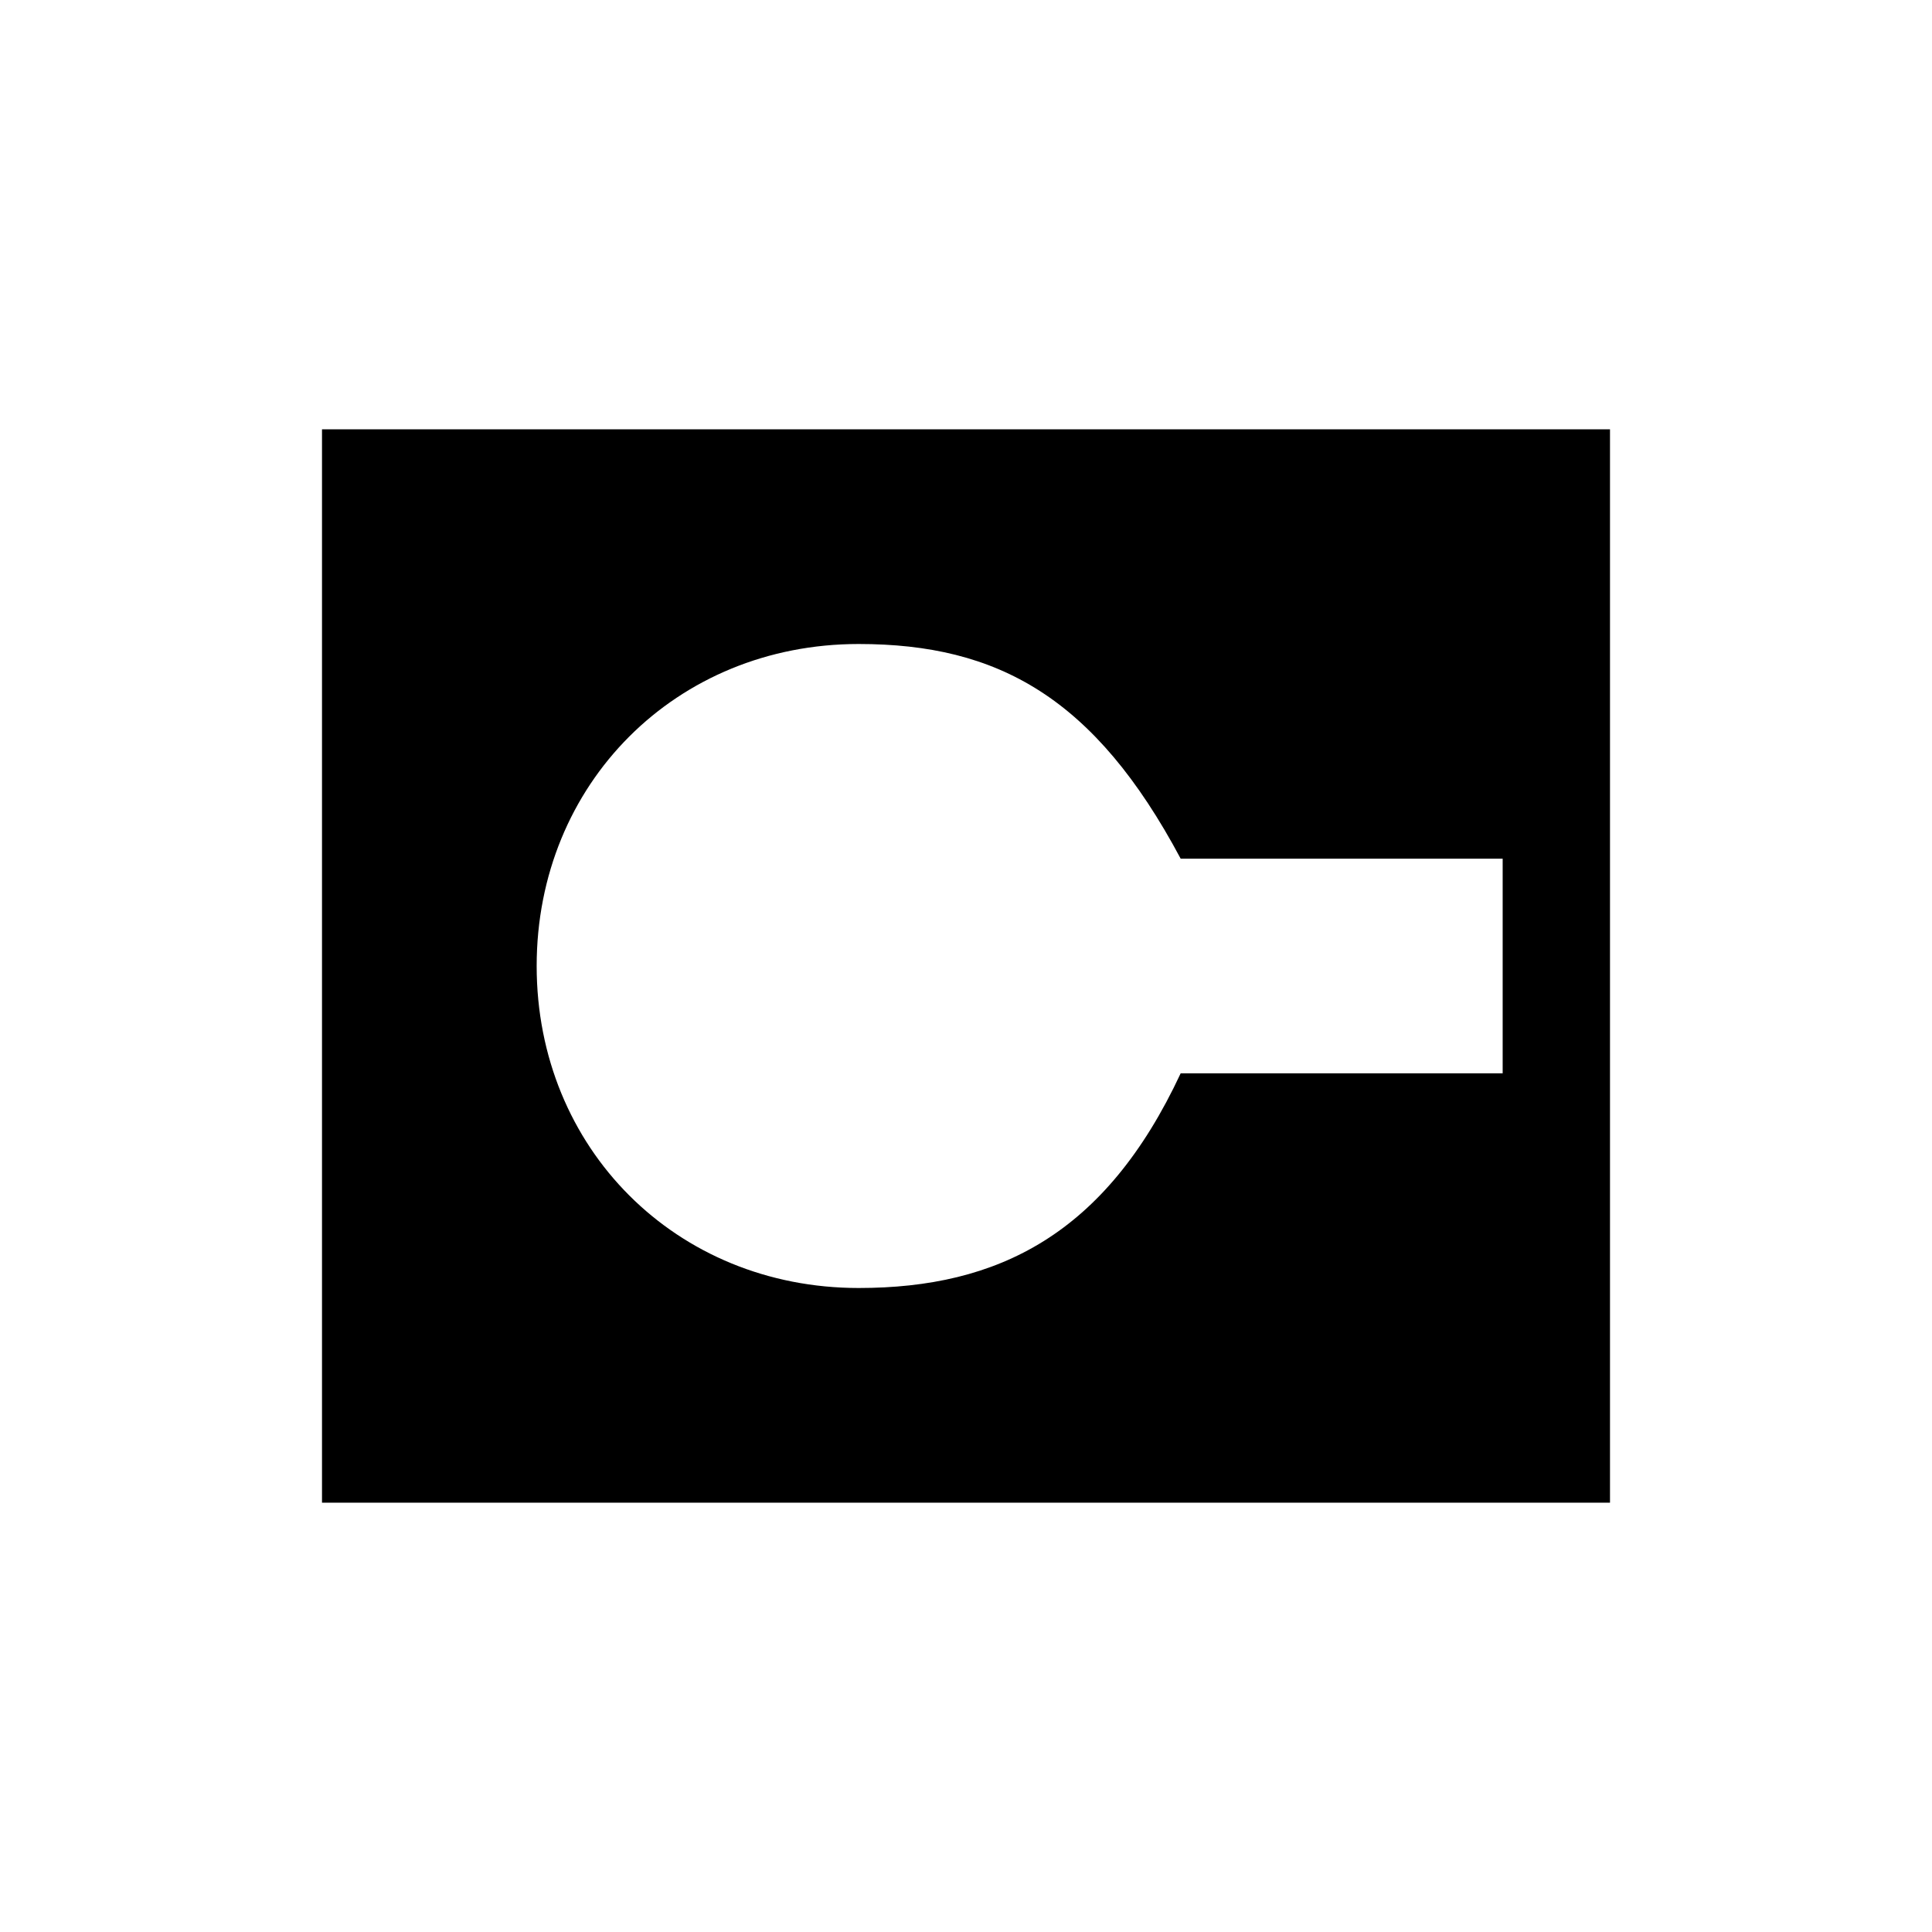 <?xml version="1.0" encoding="UTF-8" standalone="yes"?>
<svg viewBox="0 0 18 18" xmlns="http://www.w3.org/2000/svg">
  <path fill-rule="evenodd" clip-rule="evenodd" d="M3 14V4H15V14H3ZM14 10V8H11C10.2 6.5 9.3 6 8 6C6.3 6 5 7.3 5 9C5 10.7 6.3 12 8 12C9.3 12 10.3 11.5 11 10H14Z"/>
</svg>